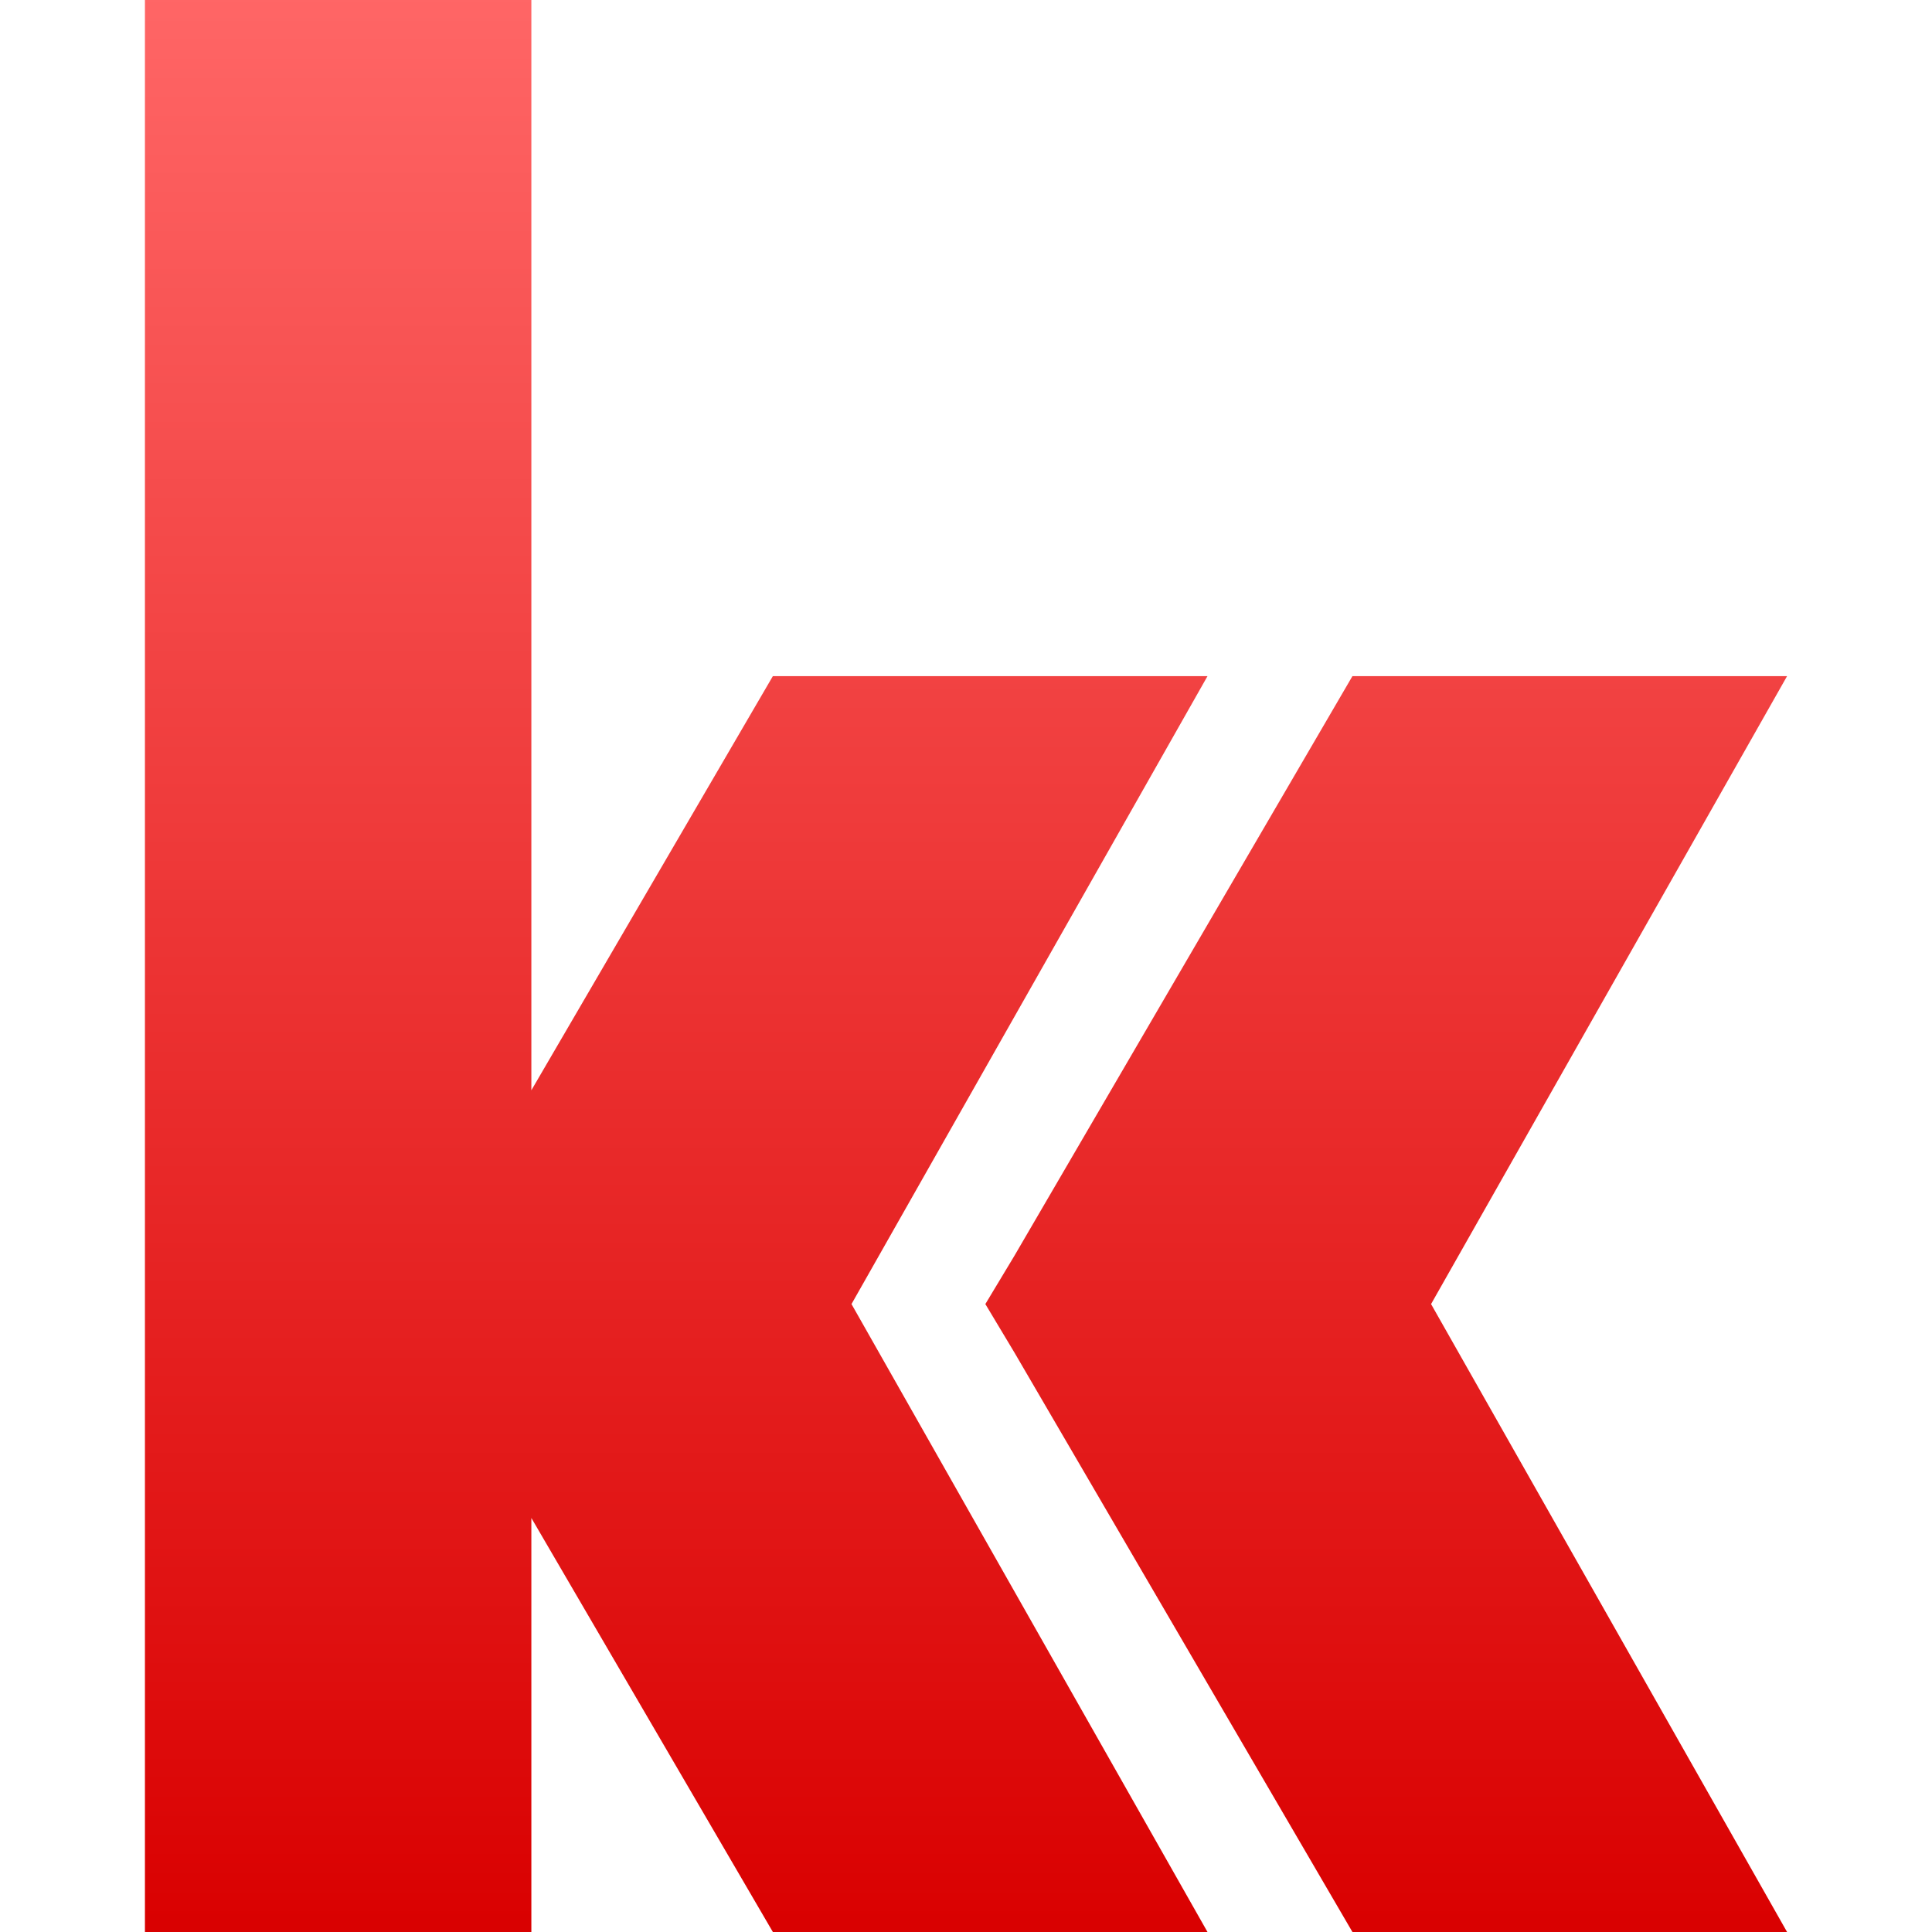 <svg xmlns="http://www.w3.org/2000/svg" xmlns:xlink="http://www.w3.org/1999/xlink" width="64" height="64" viewBox="0 0 64 64" version="1.1">
<defs>
<linearGradient id="linear0" gradientUnits="userSpaceOnUse" x1="0" y1="0" x2="0" y2="1" gradientTransform="matrix(54.398,0,0,64,4.801,0)">
<stop offset="0" style="stop-color:#ff6666;stop-opacity:1;"/>
<stop offset="1" style="stop-color:#d90000;stop-opacity:1;"/>
</linearGradient>
</defs>
<g id="surface1">
<path style=" stroke:none;fill-rule:evenodd;fill:url(#linear0);" d="M 17.602 50.285 L 17.602 64 L 4.801 64 L 4.801 0 L 17.602 0 L 17.602 36.117 L 25.602 22.398 L 40 22.398 L 28.207 43.199 L 40 64 L 25.602 64 Z M 44.801 22.398 L 33.602 41.602 L 32.641 43.199 L 33.602 44.801 L 44.801 64 L 59.199 64 L 47.406 43.199 L 59.199 22.398 Z M 44.801 22.398 "/>
</g>
</svg>
